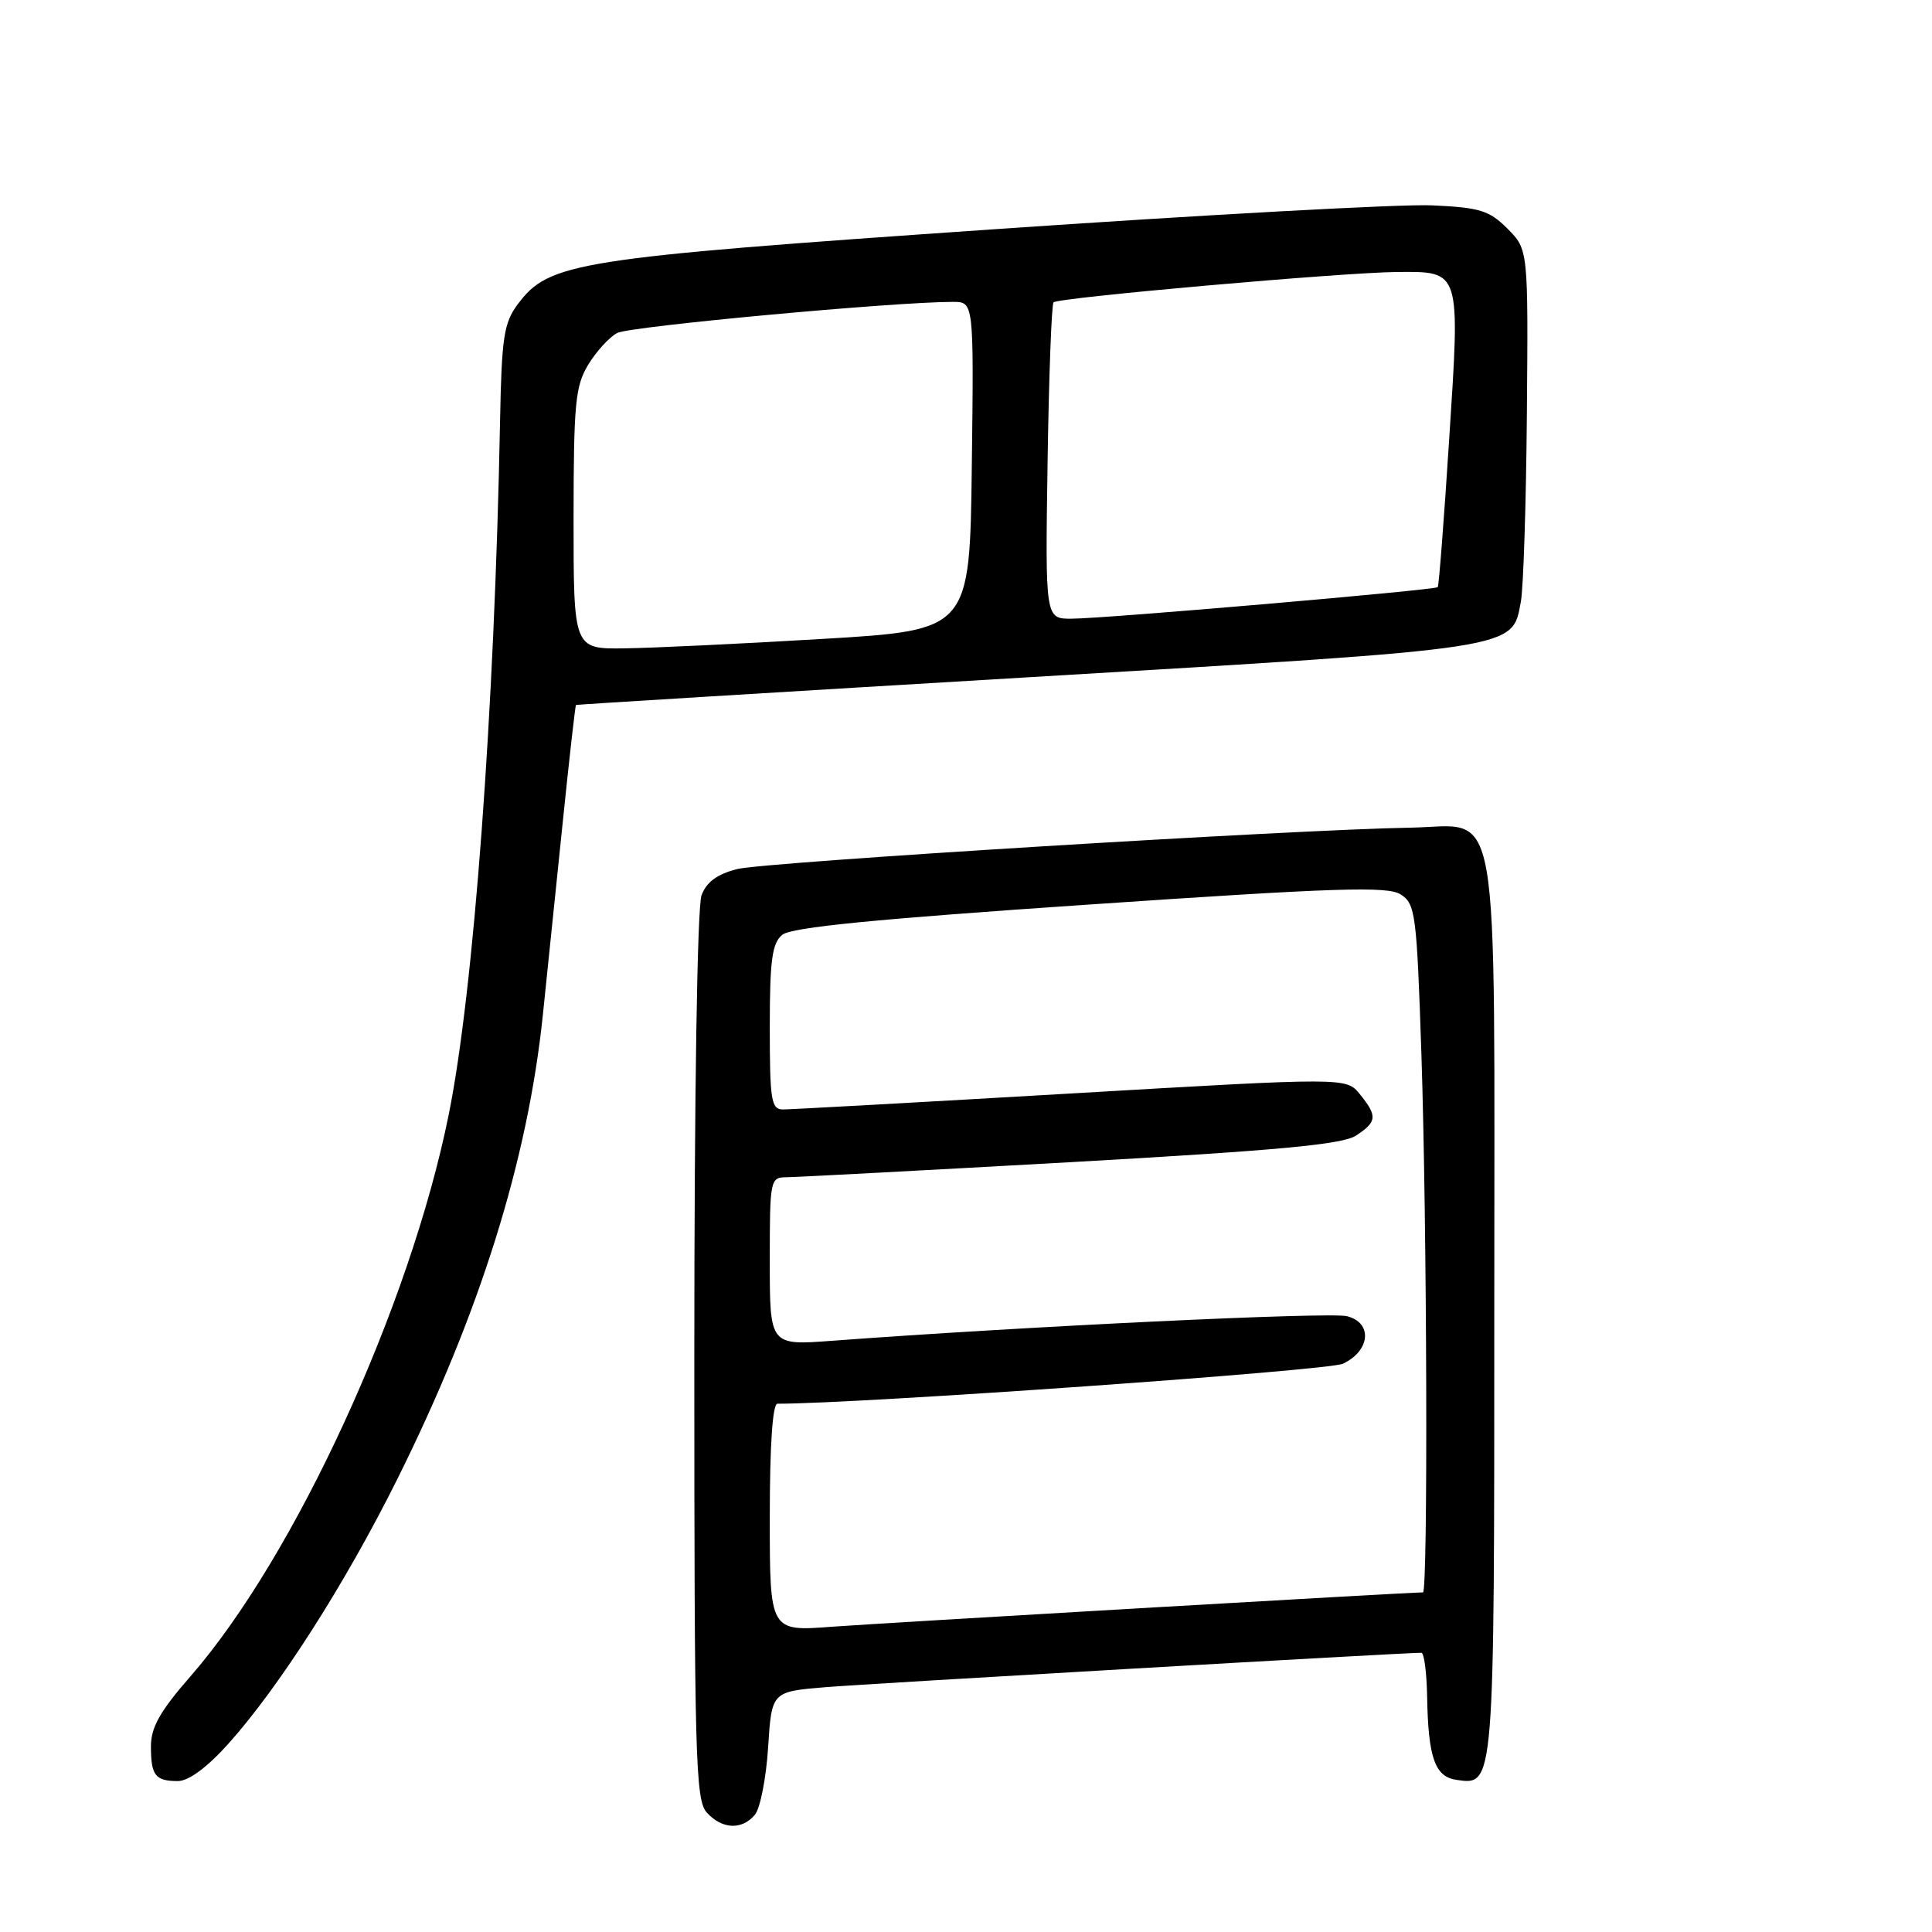 <?xml version="1.0" encoding="UTF-8" standalone="no"?>
<!DOCTYPE svg PUBLIC "-//W3C//DTD SVG 1.1//EN" "http://www.w3.org/Graphics/SVG/1.1/DTD/svg11.dtd" >
<svg xmlns="http://www.w3.org/2000/svg" xmlns:xlink="http://www.w3.org/1999/xlink" version="1.1" viewBox="0 0 256 256">
 <g >
 <path fill="currentColor"
d=" M 100.03 240.46 C 100.73 239.62 101.52 235.60 101.78 231.54 C 102.25 224.15 102.25 224.15 109.38 223.56 C 115.10 223.09 185.89 219.00 188.34 219.00 C 188.70 219.00 189.04 221.59 189.10 224.75 C 189.24 232.90 190.13 235.43 192.98 235.84 C 198.04 236.57 198.00 237.03 198.00 173.42 C 198.00 103.83 198.99 109.47 186.86 109.67 C 171.59 109.92 101.34 114.23 97.71 115.15 C 95.06 115.81 93.62 116.86 92.96 118.62 C 92.39 120.11 92.00 144.88 92.00 179.74 C 92.00 232.87 92.15 238.51 93.65 240.17 C 95.67 242.40 98.32 242.52 100.03 240.46 Z  M 30.22 231.10 C 36.95 223.61 45.76 209.83 52.64 196.00 C 63.56 174.07 69.92 153.80 71.93 134.50 C 72.50 129.00 73.68 117.53 74.56 109.01 C 75.43 100.49 76.23 93.47 76.32 93.41 C 76.42 93.35 103.40 91.70 136.29 89.74 C 201.67 85.85 200.34 86.05 201.52 79.74 C 201.86 77.95 202.22 66.71 202.32 54.77 C 202.50 33.07 202.50 33.07 199.75 30.30 C 197.33 27.88 196.10 27.50 189.75 27.21 C 185.76 27.02 159.51 28.46 131.40 30.40 C 76.17 34.21 72.76 34.75 68.60 40.32 C 66.76 42.79 66.47 44.71 66.26 55.82 C 65.53 94.13 62.78 131.28 59.45 147.73 C 54.33 173.07 39.07 206.26 25.25 222.11 C 21.21 226.73 20.00 228.88 20.00 231.40 C 20.00 235.26 20.57 236.00 23.57 236.00 C 24.99 236.00 27.43 234.20 30.22 231.10 Z  M 102.00 201.09 C 102.00 191.46 102.37 186.00 103.02 186.00 C 113.96 186.00 176.05 181.61 177.95 180.70 C 181.60 178.96 181.90 175.26 178.47 174.40 C 176.18 173.83 135.69 175.76 110.25 177.66 C 102.00 178.28 102.00 178.28 102.00 167.14 C 102.00 156.26 102.05 156.00 104.25 155.99 C 105.49 155.98 122.44 155.08 141.93 153.99 C 169.36 152.44 177.89 151.65 179.68 150.47 C 182.47 148.64 182.54 147.89 180.19 144.99 C 178.39 142.76 178.39 142.76 141.94 144.89 C 121.90 146.06 104.71 147.01 103.75 147.01 C 102.19 147.00 102.00 145.81 102.00 136.12 C 102.00 127.23 102.30 124.99 103.65 123.87 C 104.85 122.87 115.96 121.78 144.40 119.85 C 177.15 117.62 183.84 117.41 185.59 118.51 C 187.55 119.76 187.72 121.02 188.34 139.58 C 189.09 161.94 189.23 211.00 188.55 211.00 C 186.60 211.00 116.69 215.07 110.25 215.55 C 102.00 216.18 102.00 216.18 102.00 201.09 Z  M 76.00 68.75 C 76.01 53.43 76.23 51.14 77.95 48.31 C 79.02 46.56 80.74 44.67 81.78 44.12 C 83.41 43.25 118.43 40.00 126.27 40.00 C 129.04 40.00 129.04 40.00 128.77 61.75 C 128.50 83.50 128.50 83.50 109.00 84.66 C 98.28 85.30 86.46 85.86 82.75 85.91 C 76.00 86.00 76.00 86.00 76.00 68.75 Z  M 138.81 61.28 C 138.98 49.88 139.34 40.33 139.60 40.06 C 140.24 39.43 177.92 36.10 185.13 36.04 C 193.59 35.98 193.49 35.66 192.02 58.26 C 191.34 68.84 190.66 77.63 190.51 77.80 C 190.15 78.19 146.49 81.96 142.00 81.98 C 138.50 82.00 138.50 82.00 138.81 61.28 Z "/>
</g>
</svg>